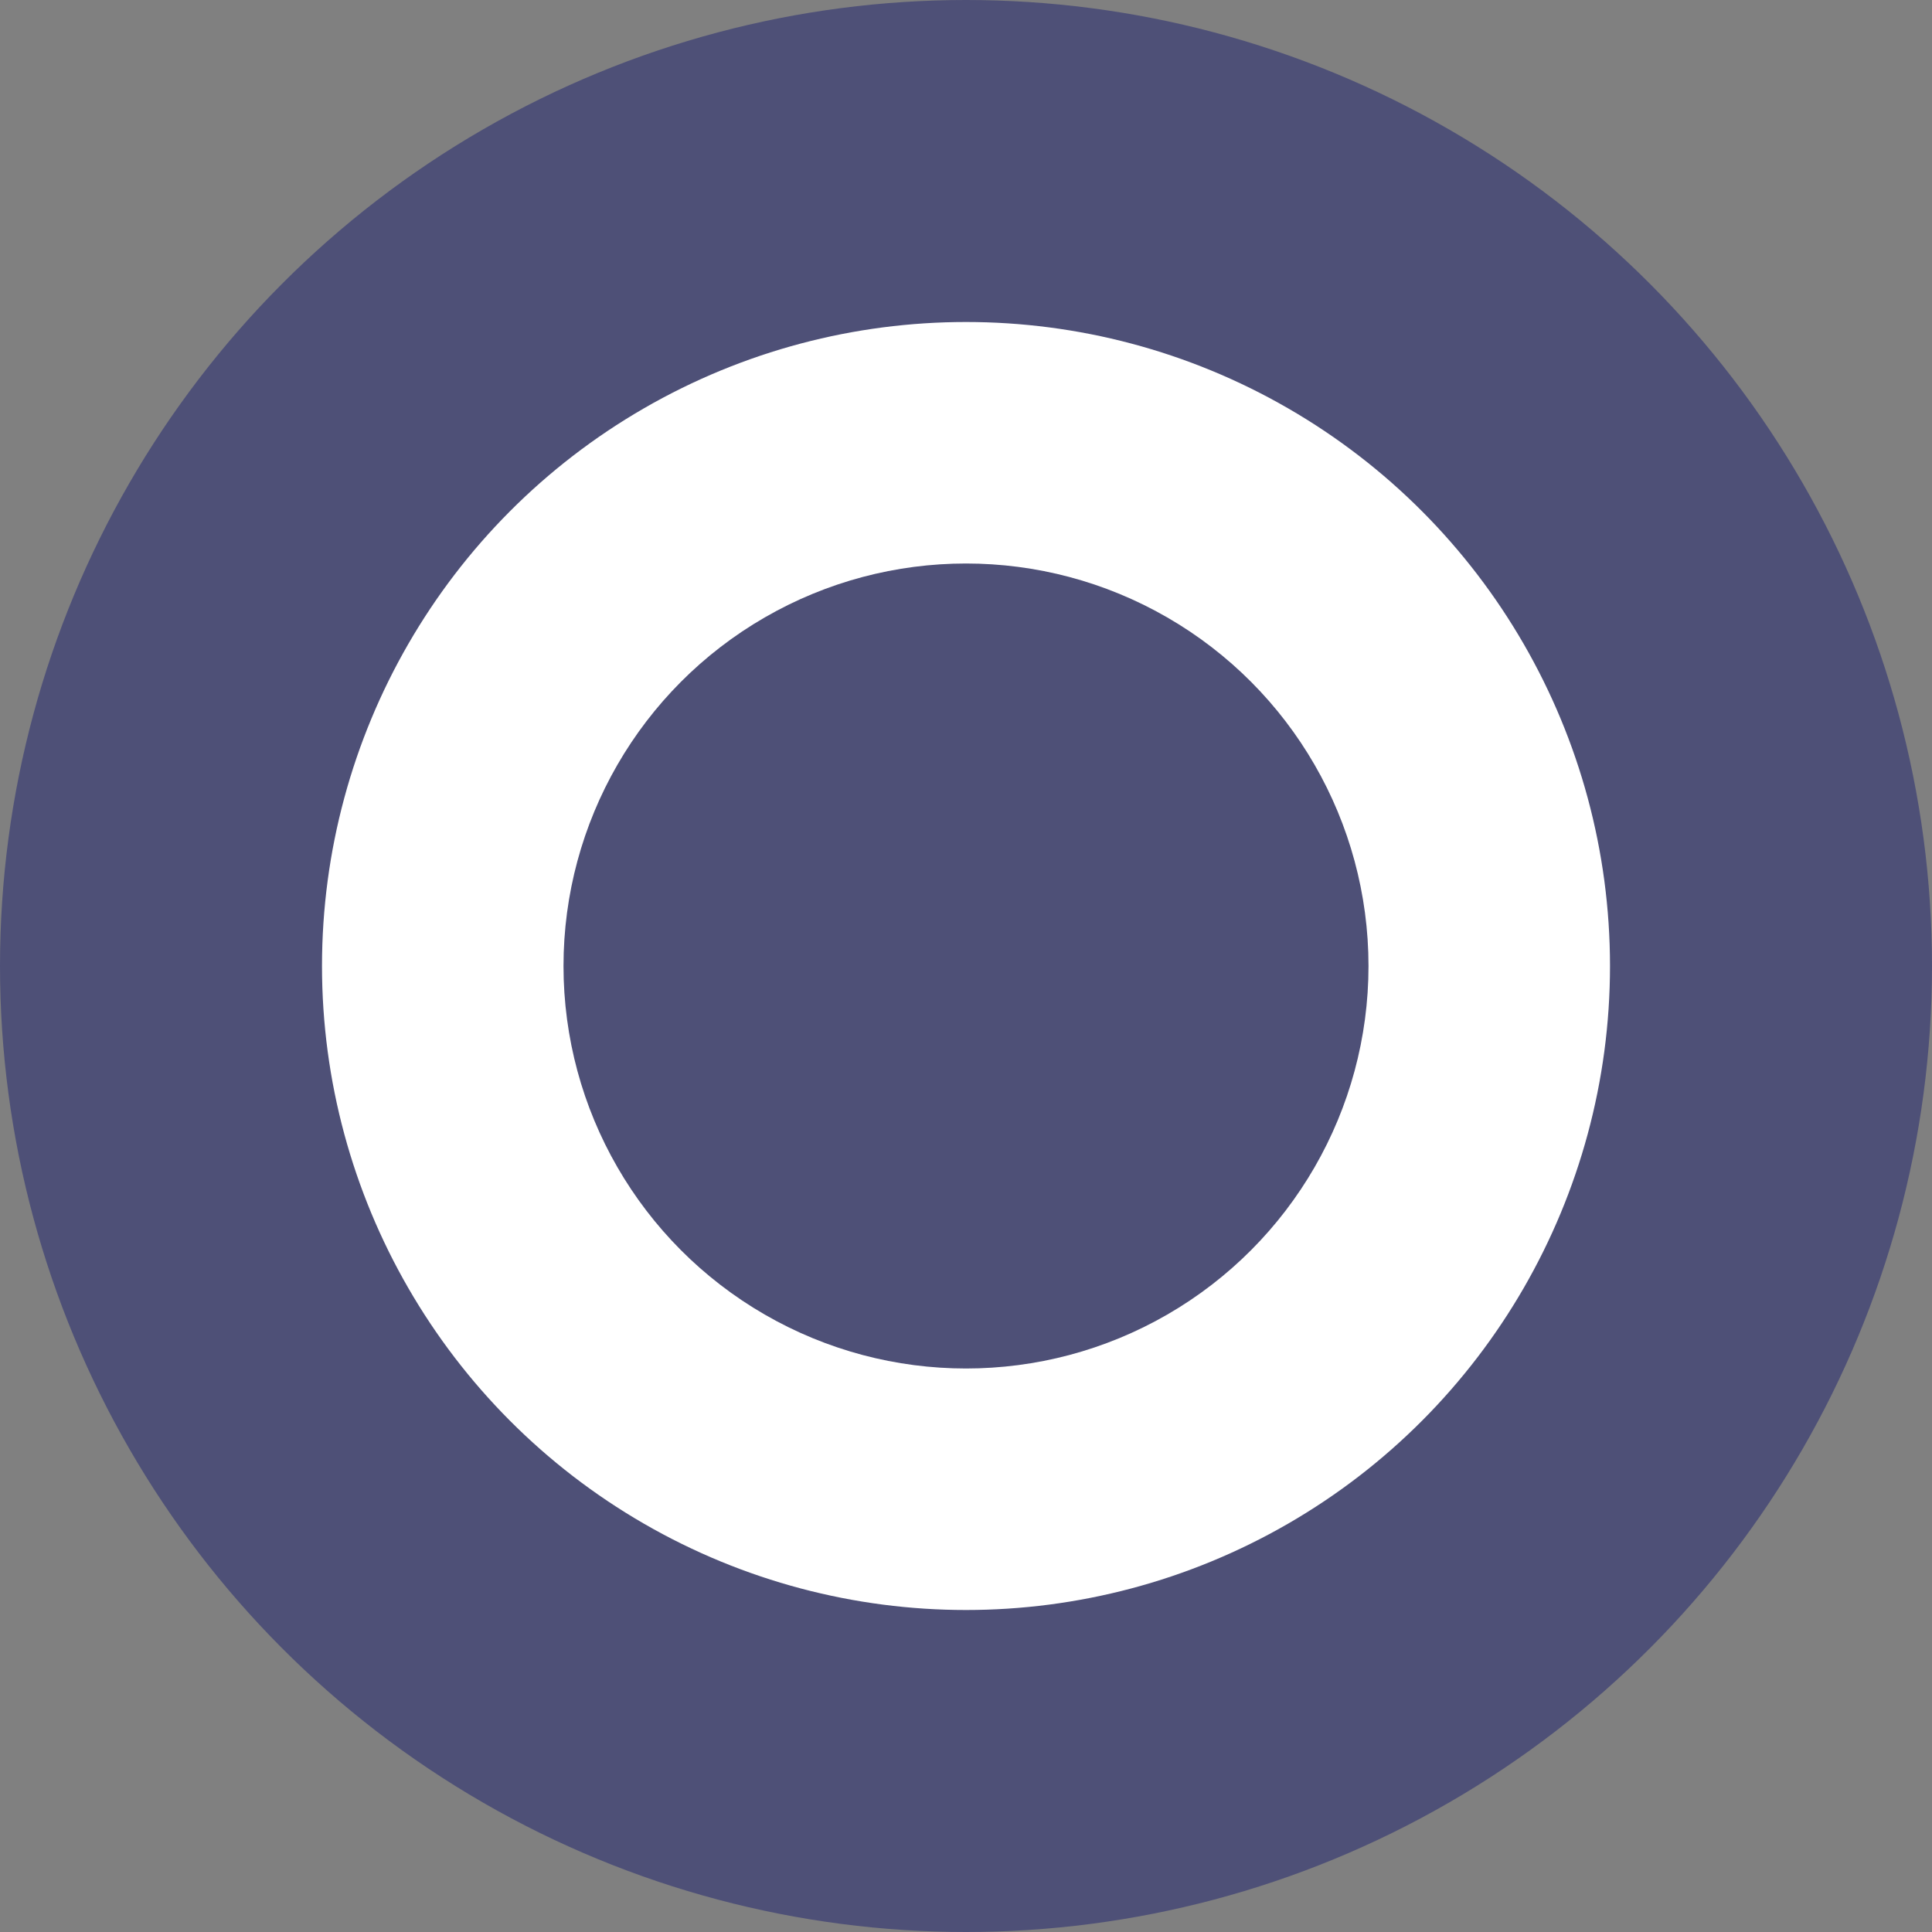 <svg viewBox="0 0 24 24" version="1.1" xmlns="http://www.w3.org/2000/svg" width="16" height="16" fill="#FFFFFF">
    <rect x="0" y="0" width="24" height="24" fill="#808080" stroke="none"/>
    <circle stroke="#4E5077" stroke-width="4" cx="12" cy="12" r="10"></circle>
    <circle fill="#4E5077" cx="12" cy="12" r="5"></circle>
</svg>